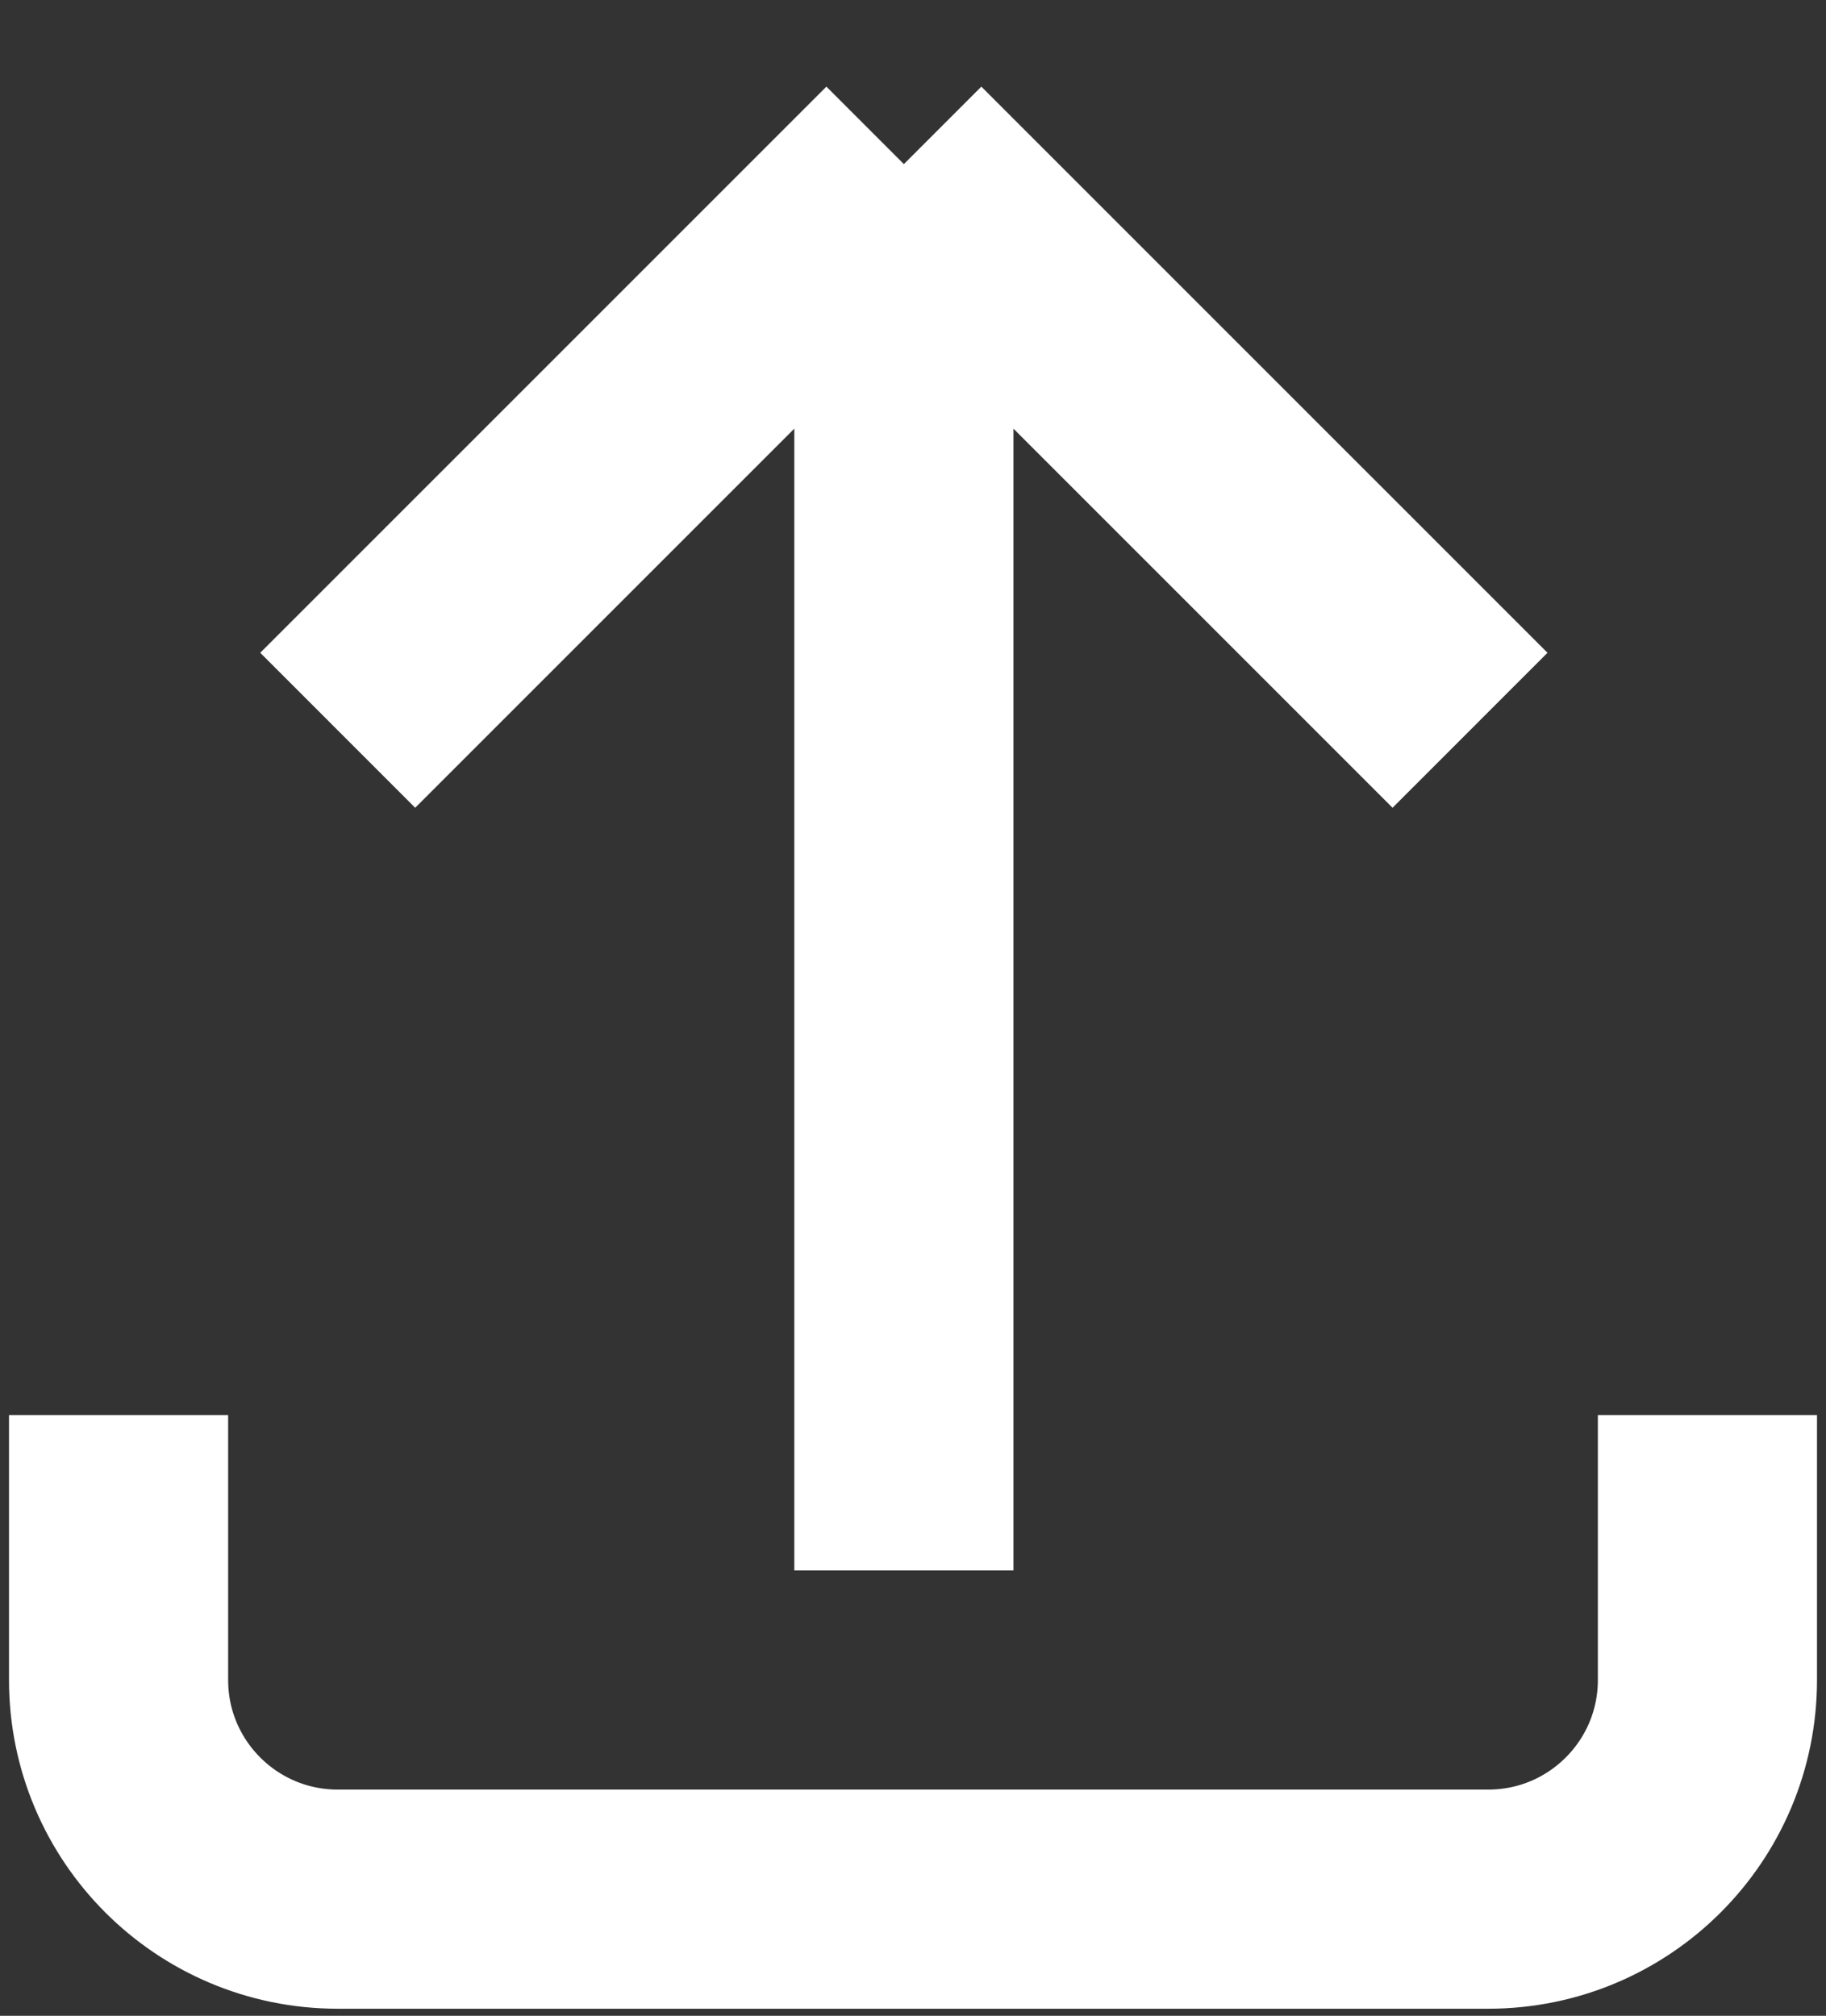 <svg width="77" height="85" viewBox="0 0 77 85" fill="none" xmlns="http://www.w3.org/2000/svg">
<rect x="0" y="0" width="77" height="85" fill="#333333" stroke="none"/>
<path d="M38.115 66.218V6.92M38.115 6.92L14.241 30.793M38.115 6.92L61.989 30.793" stroke="white" stroke-width="9.241" stroke-miterlimit="10"/>
<path d="M72 59.672L72 70.839C72 75.943 67.862 80.081 62.759 80.081L14.241 80.081C9.137 80.081 5 75.943 5 70.839L5 59.672" stroke="white" stroke-width="9.241" stroke-miterlimit="10"/>
</svg>
